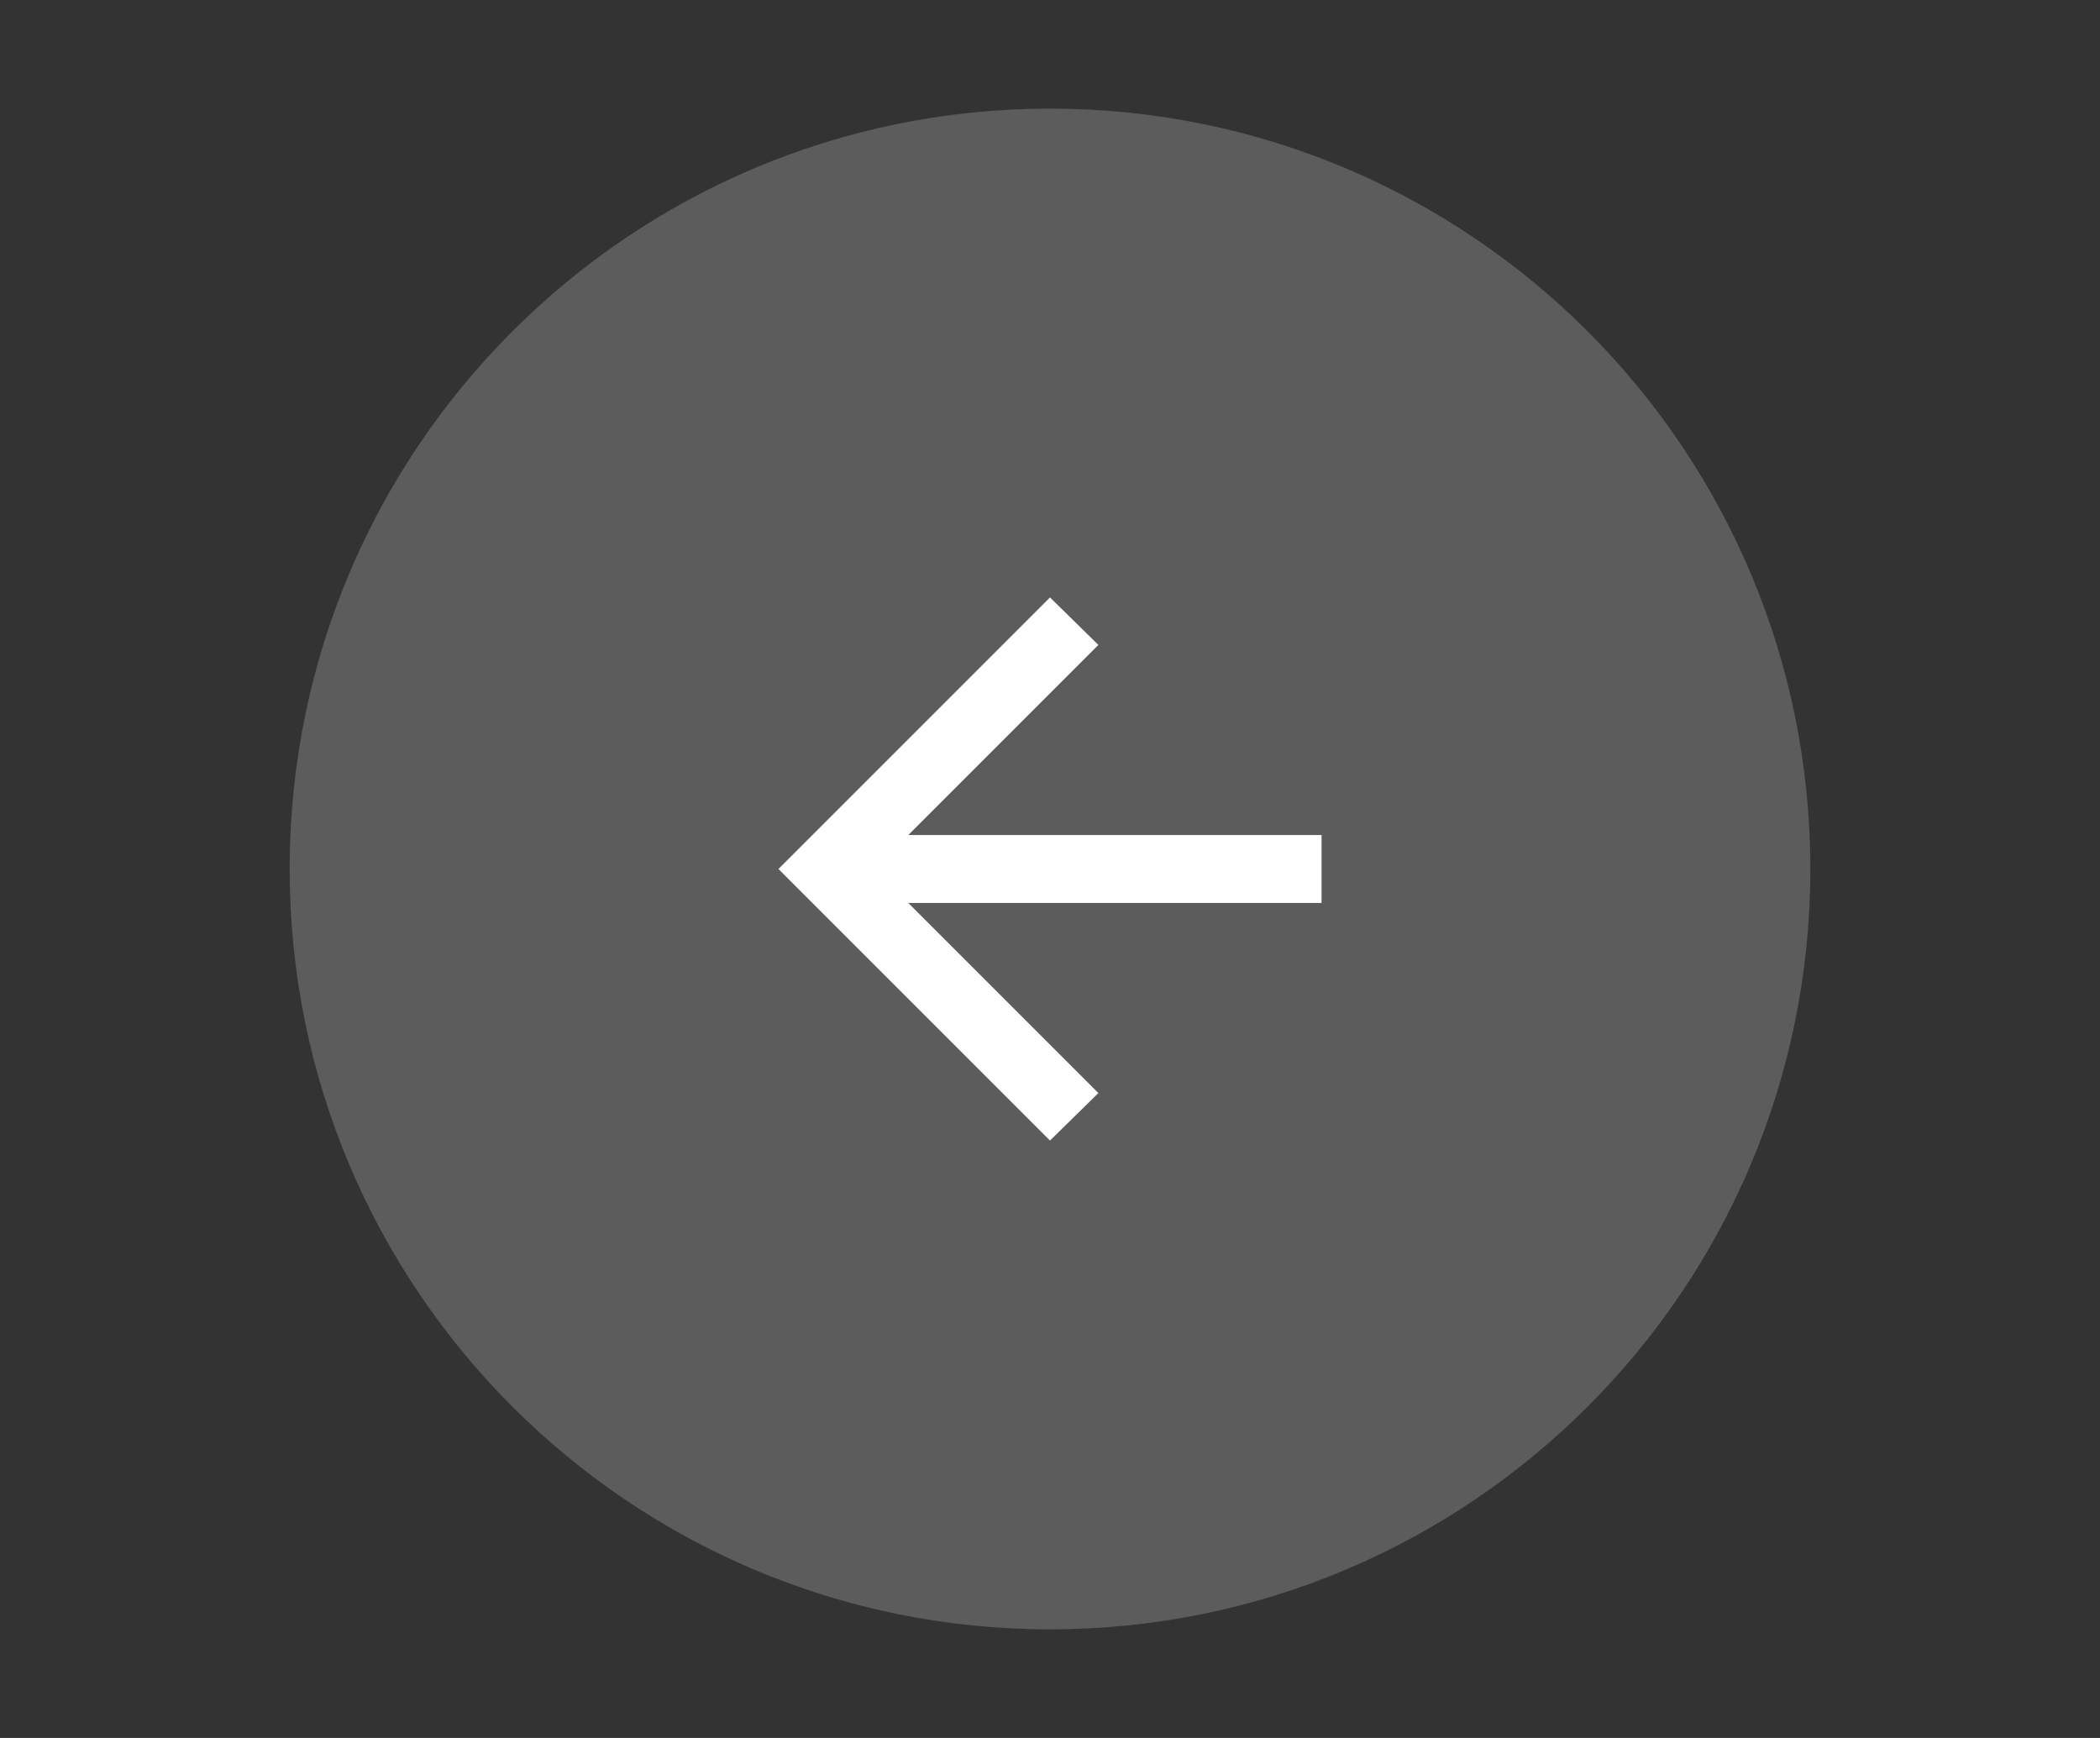 <svg width="58" height="48" viewBox="0 0 58 48" fill="none" xmlns="http://www.w3.org/2000/svg">
<rect x="0" y="0" width="58" height="48" fill="#333333" stroke="none"/>
<path opacity="0.2" d="M29 45C40.598 45 50 35.598 50 24C50 12.402 40.598 3 29 3C17.402 3 8 12.402 8 24C8 35.598 17.402 45 29 45Z" fill="white"/>
<g clip-path="url(#clip0_1_822)">
<path d="M25.086 24.938L30.336 30.188L29 31.5L21.5 24L29 16.5L30.336 17.812L25.086 23.062H36.5V24.938H25.086Z" fill="white"/>
</g>
<defs>
<clipPath id="clip0_1_822">
<rect width="15" height="15" fill="white" transform="translate(21.5 16.5)"/>
</clipPath>
</defs>
</svg>
